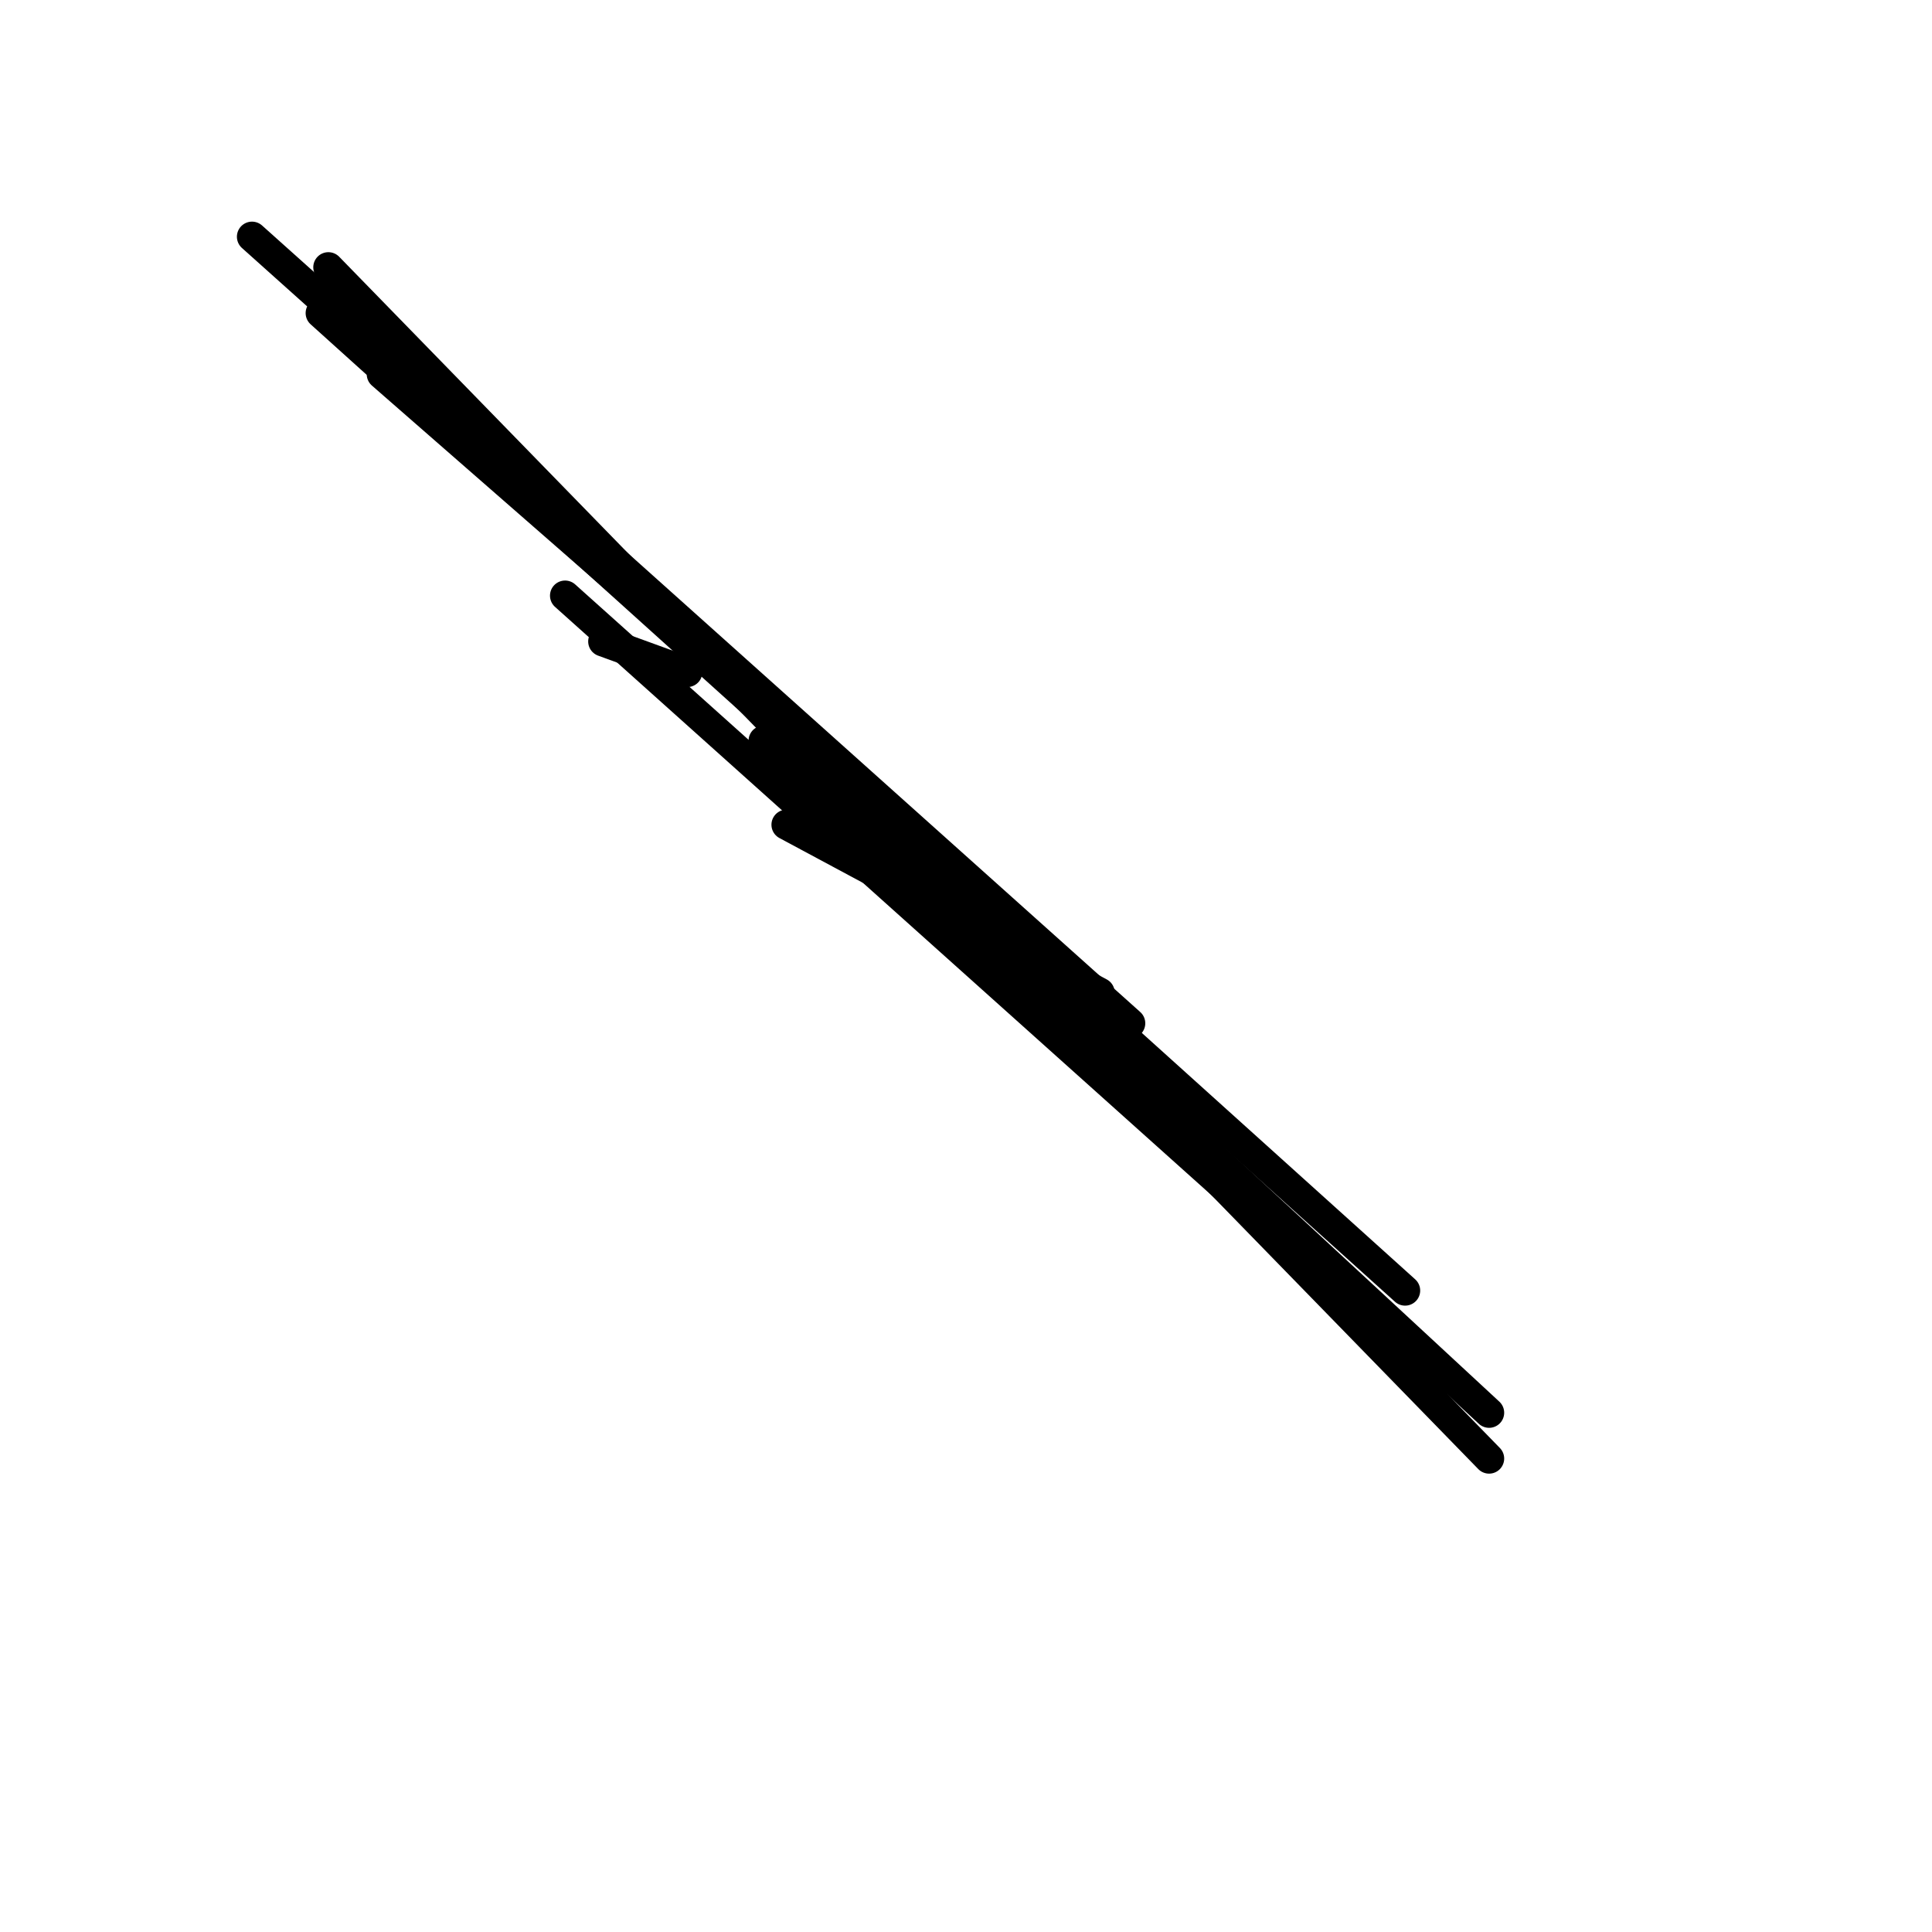 <?xml version="1.0" encoding="utf-8" ?>
<svg baseProfile="full" height="256" version="1.1" width="256" xmlns="http://www.w3.org/2000/svg" xmlns:ev="http://www.w3.org/2001/xml-events" xmlns:xlink="http://www.w3.org/1999/xlink"><defs /><polyline fill="none" points="197.312,193.265 43.51,35.415" stroke="black" stroke-linecap="round" stroke-width="4" /><polyline fill="none" points="138.625,126.482 50.593,49.581" stroke="black" stroke-linecap="round" stroke-width="4" /><polyline fill="none" points="186.182,171.004 42.498,41.486" stroke="black" stroke-linecap="round" stroke-width="4" /><polyline fill="none" points="197.312,187.194 101.186,98.15" stroke="black" stroke-linecap="round" stroke-width="4" /><polyline fill="none" points="145.708,131.542 104.221,109.281" stroke="black" stroke-linecap="round" stroke-width="4" /><polyline fill="none" points="91.067,89.043 79.937,84.996" stroke="black" stroke-linecap="round" stroke-width="4" /><polyline fill="none" points="182.134,175.051 74.877,78.925" stroke="black" stroke-linecap="round" stroke-width="4" /><polyline fill="none" points="149.755,135.589 33.391,31.368" stroke="black" stroke-linecap="round" stroke-width="4" /></svg>
